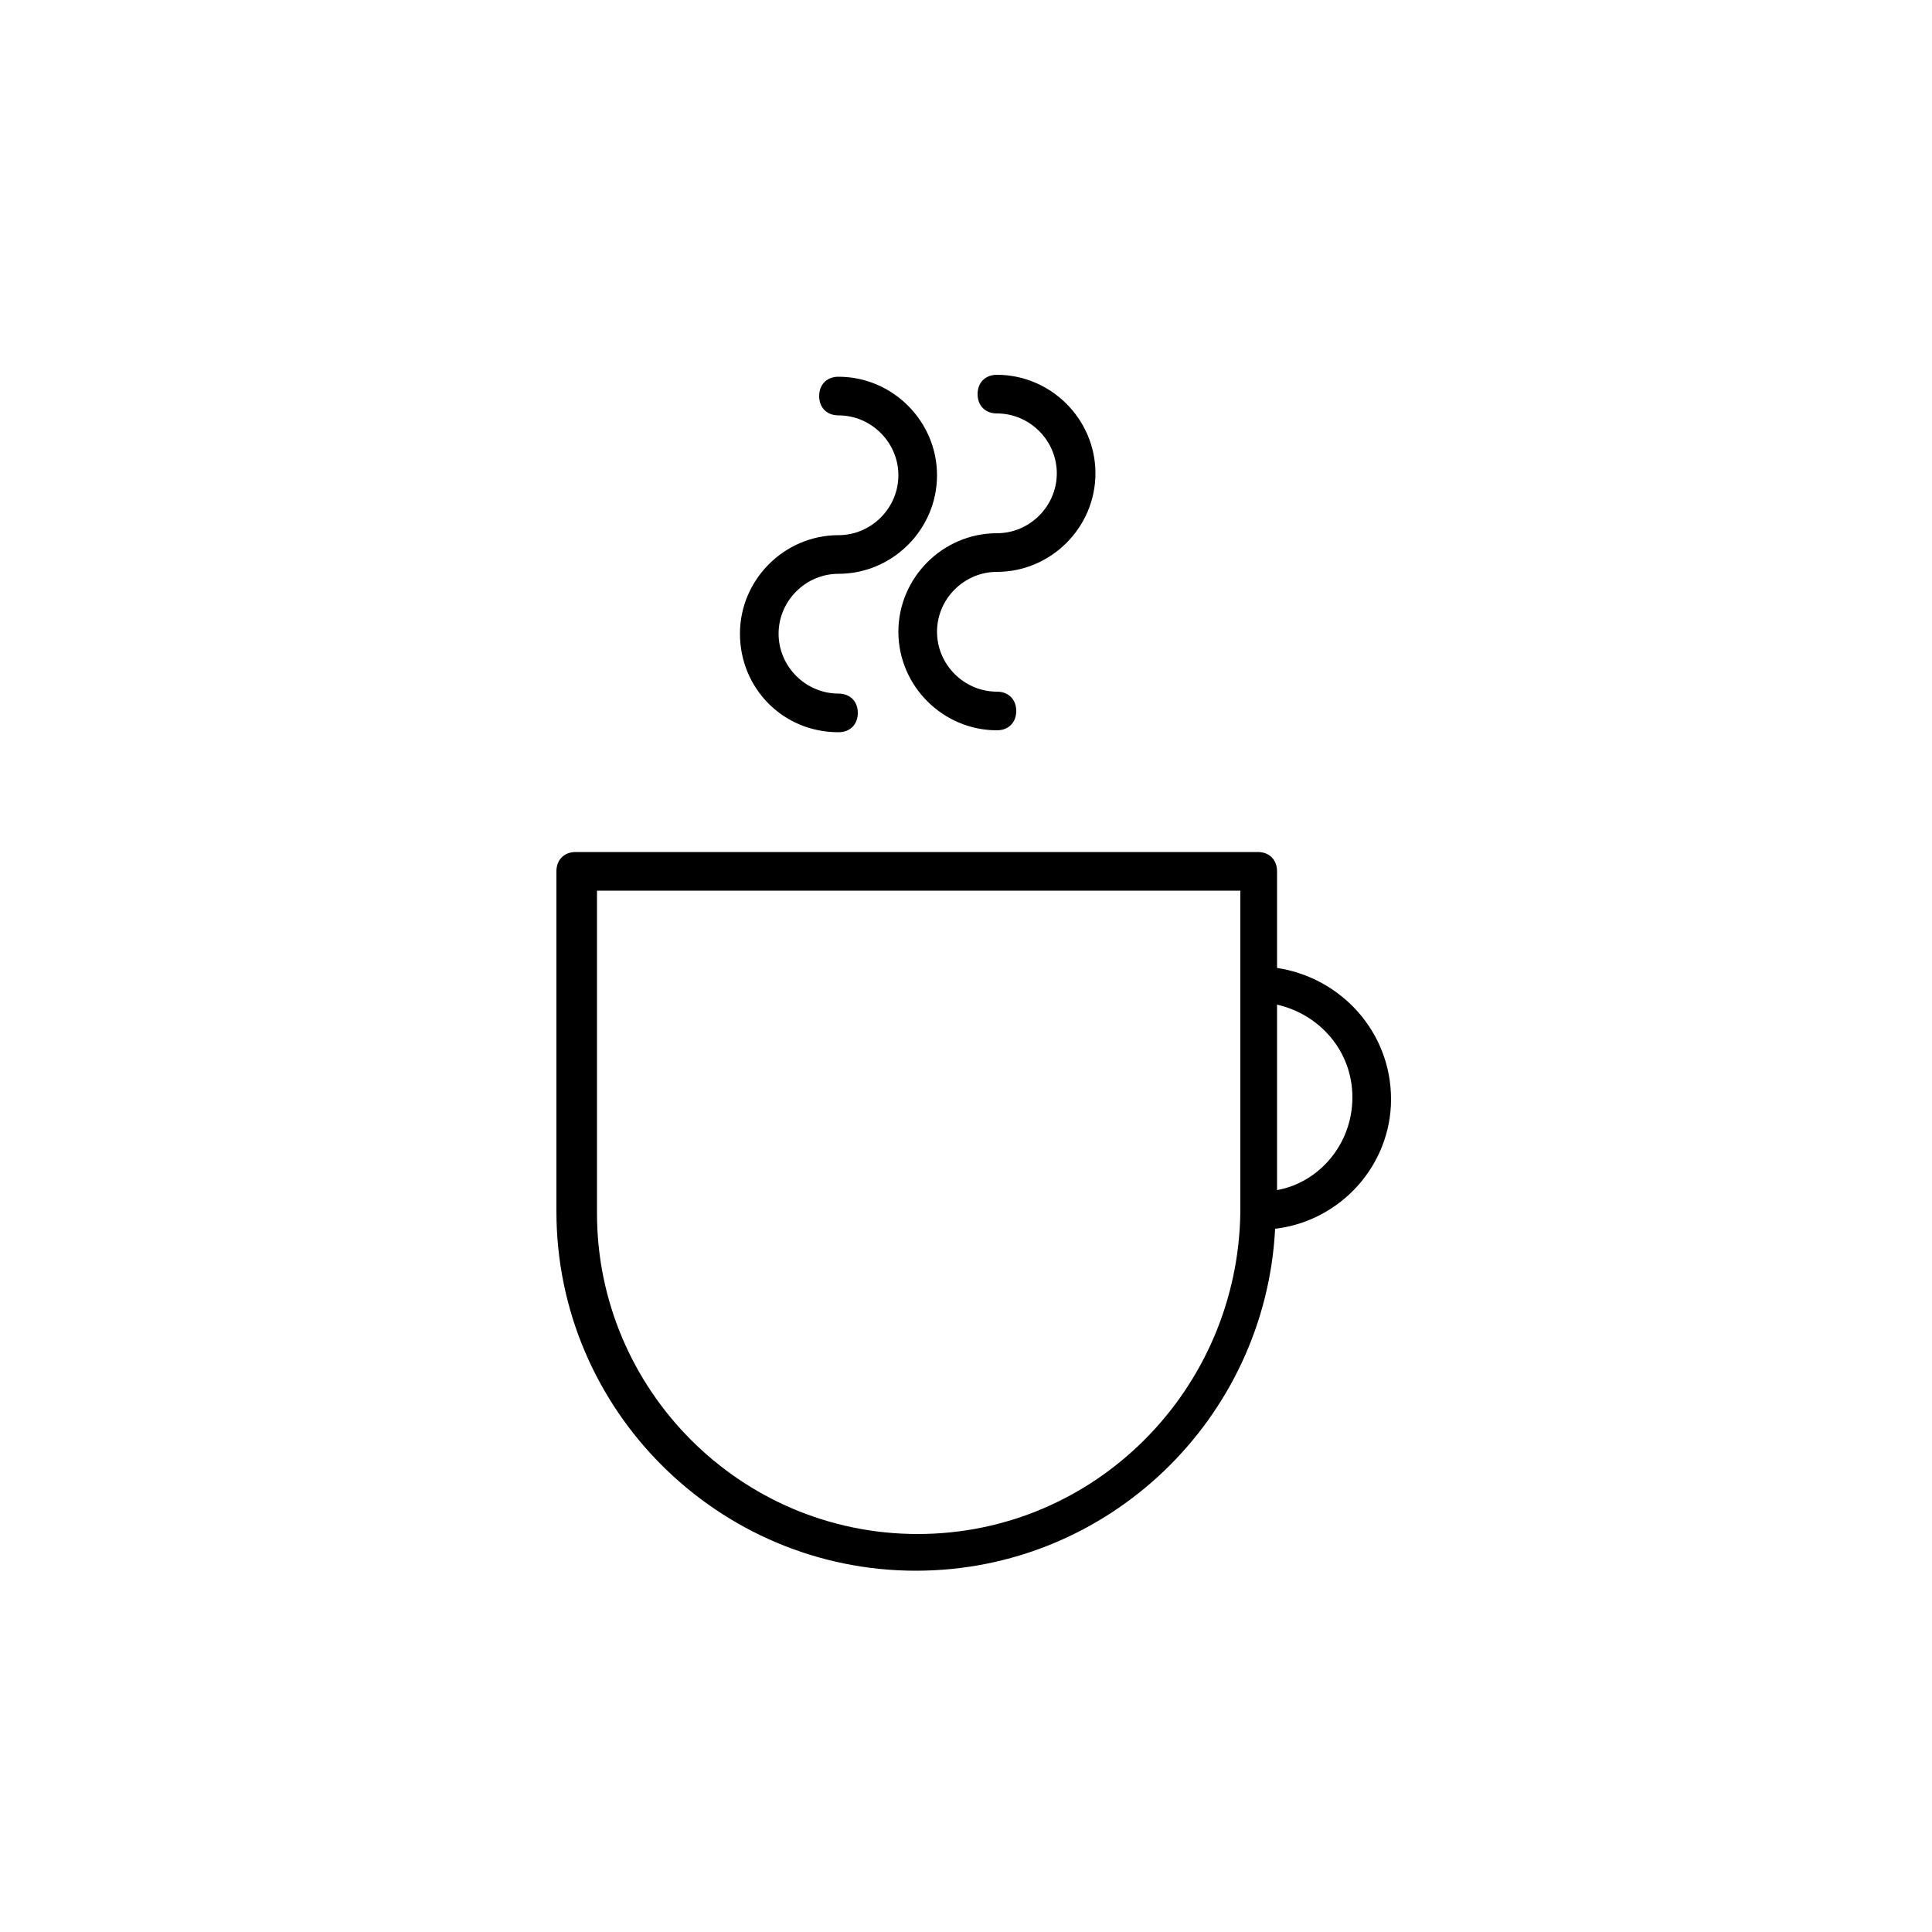 <?xml version="1.0" encoding="utf-8"?>
<!-- Generator: Adobe Illustrator 19.2.1, SVG Export Plug-In . SVG Version: 6.00 Build 0)  -->
<svg version="1.0" id="Layer_1" xmlns="http://www.w3.org/2000/svg" xmlns:xlink="http://www.w3.org/1999/xlink" x="0px" y="0px"
	 viewBox="0 0 100 100" enable-background="new 0 0 100 100" xml:space="preserve">
<g id="XMLID_146_">
	<path id="XMLID_149_" d="M72,56.9c0-3.5-2.6-6.3-5.9-6.8v-5c0-0.6-0.4-1-1-1H29.8c-0.6,0-1,0.4-1,1v17.6c0,10.3,8.4,18.6,18.6,18.6
		c10,0,18.1-7.9,18.6-17.7C69.4,63.2,72,60.3,72,56.9z M47.5,79.4c-9.2,0-16.6-7.5-16.6-16.6V46.1h33.3v16.6
		C64.1,71.9,56.7,79.4,47.5,79.4z M66.1,61.6v-9.6c2.2,0.5,3.9,2.4,3.9,4.8C70,59.2,68.3,61.2,66.1,61.6z"/>
	<path id="XMLID_148_" d="M43.4,37.9c0.6,0,1-0.4,1-1s-0.4-1-1-1c-1.7,0-3.1-1.4-3.1-3.1c0-1.7,1.4-3.1,3.1-3.1
		c2.8,0,5.1-2.3,5.1-5.1s-2.3-5.1-5.1-5.1c-0.6,0-1,0.4-1,1s0.4,1,1,1c1.7,0,3.1,1.4,3.1,3.1s-1.4,3.1-3.1,3.1
		c-2.8,0-5.1,2.3-5.1,5.1S40.5,37.9,43.4,37.9z"/>
	<path id="XMLID_147_" d="M51.6,21.4c1.7,0,3.1,1.4,3.1,3.1s-1.4,3.1-3.1,3.1c-2.8,0-5.1,2.3-5.1,5.1s2.3,5.1,5.1,5.1
		c0.6,0,1-0.4,1-1s-0.4-1-1-1c-1.7,0-3.1-1.4-3.1-3.1c0-1.7,1.4-3.1,3.1-3.1c2.8,0,5.1-2.3,5.1-5.1s-2.3-5.1-5.1-5.1
		c-0.6,0-1,0.4-1,1S51,21.4,51.6,21.4z"/>
</g>
</svg>
